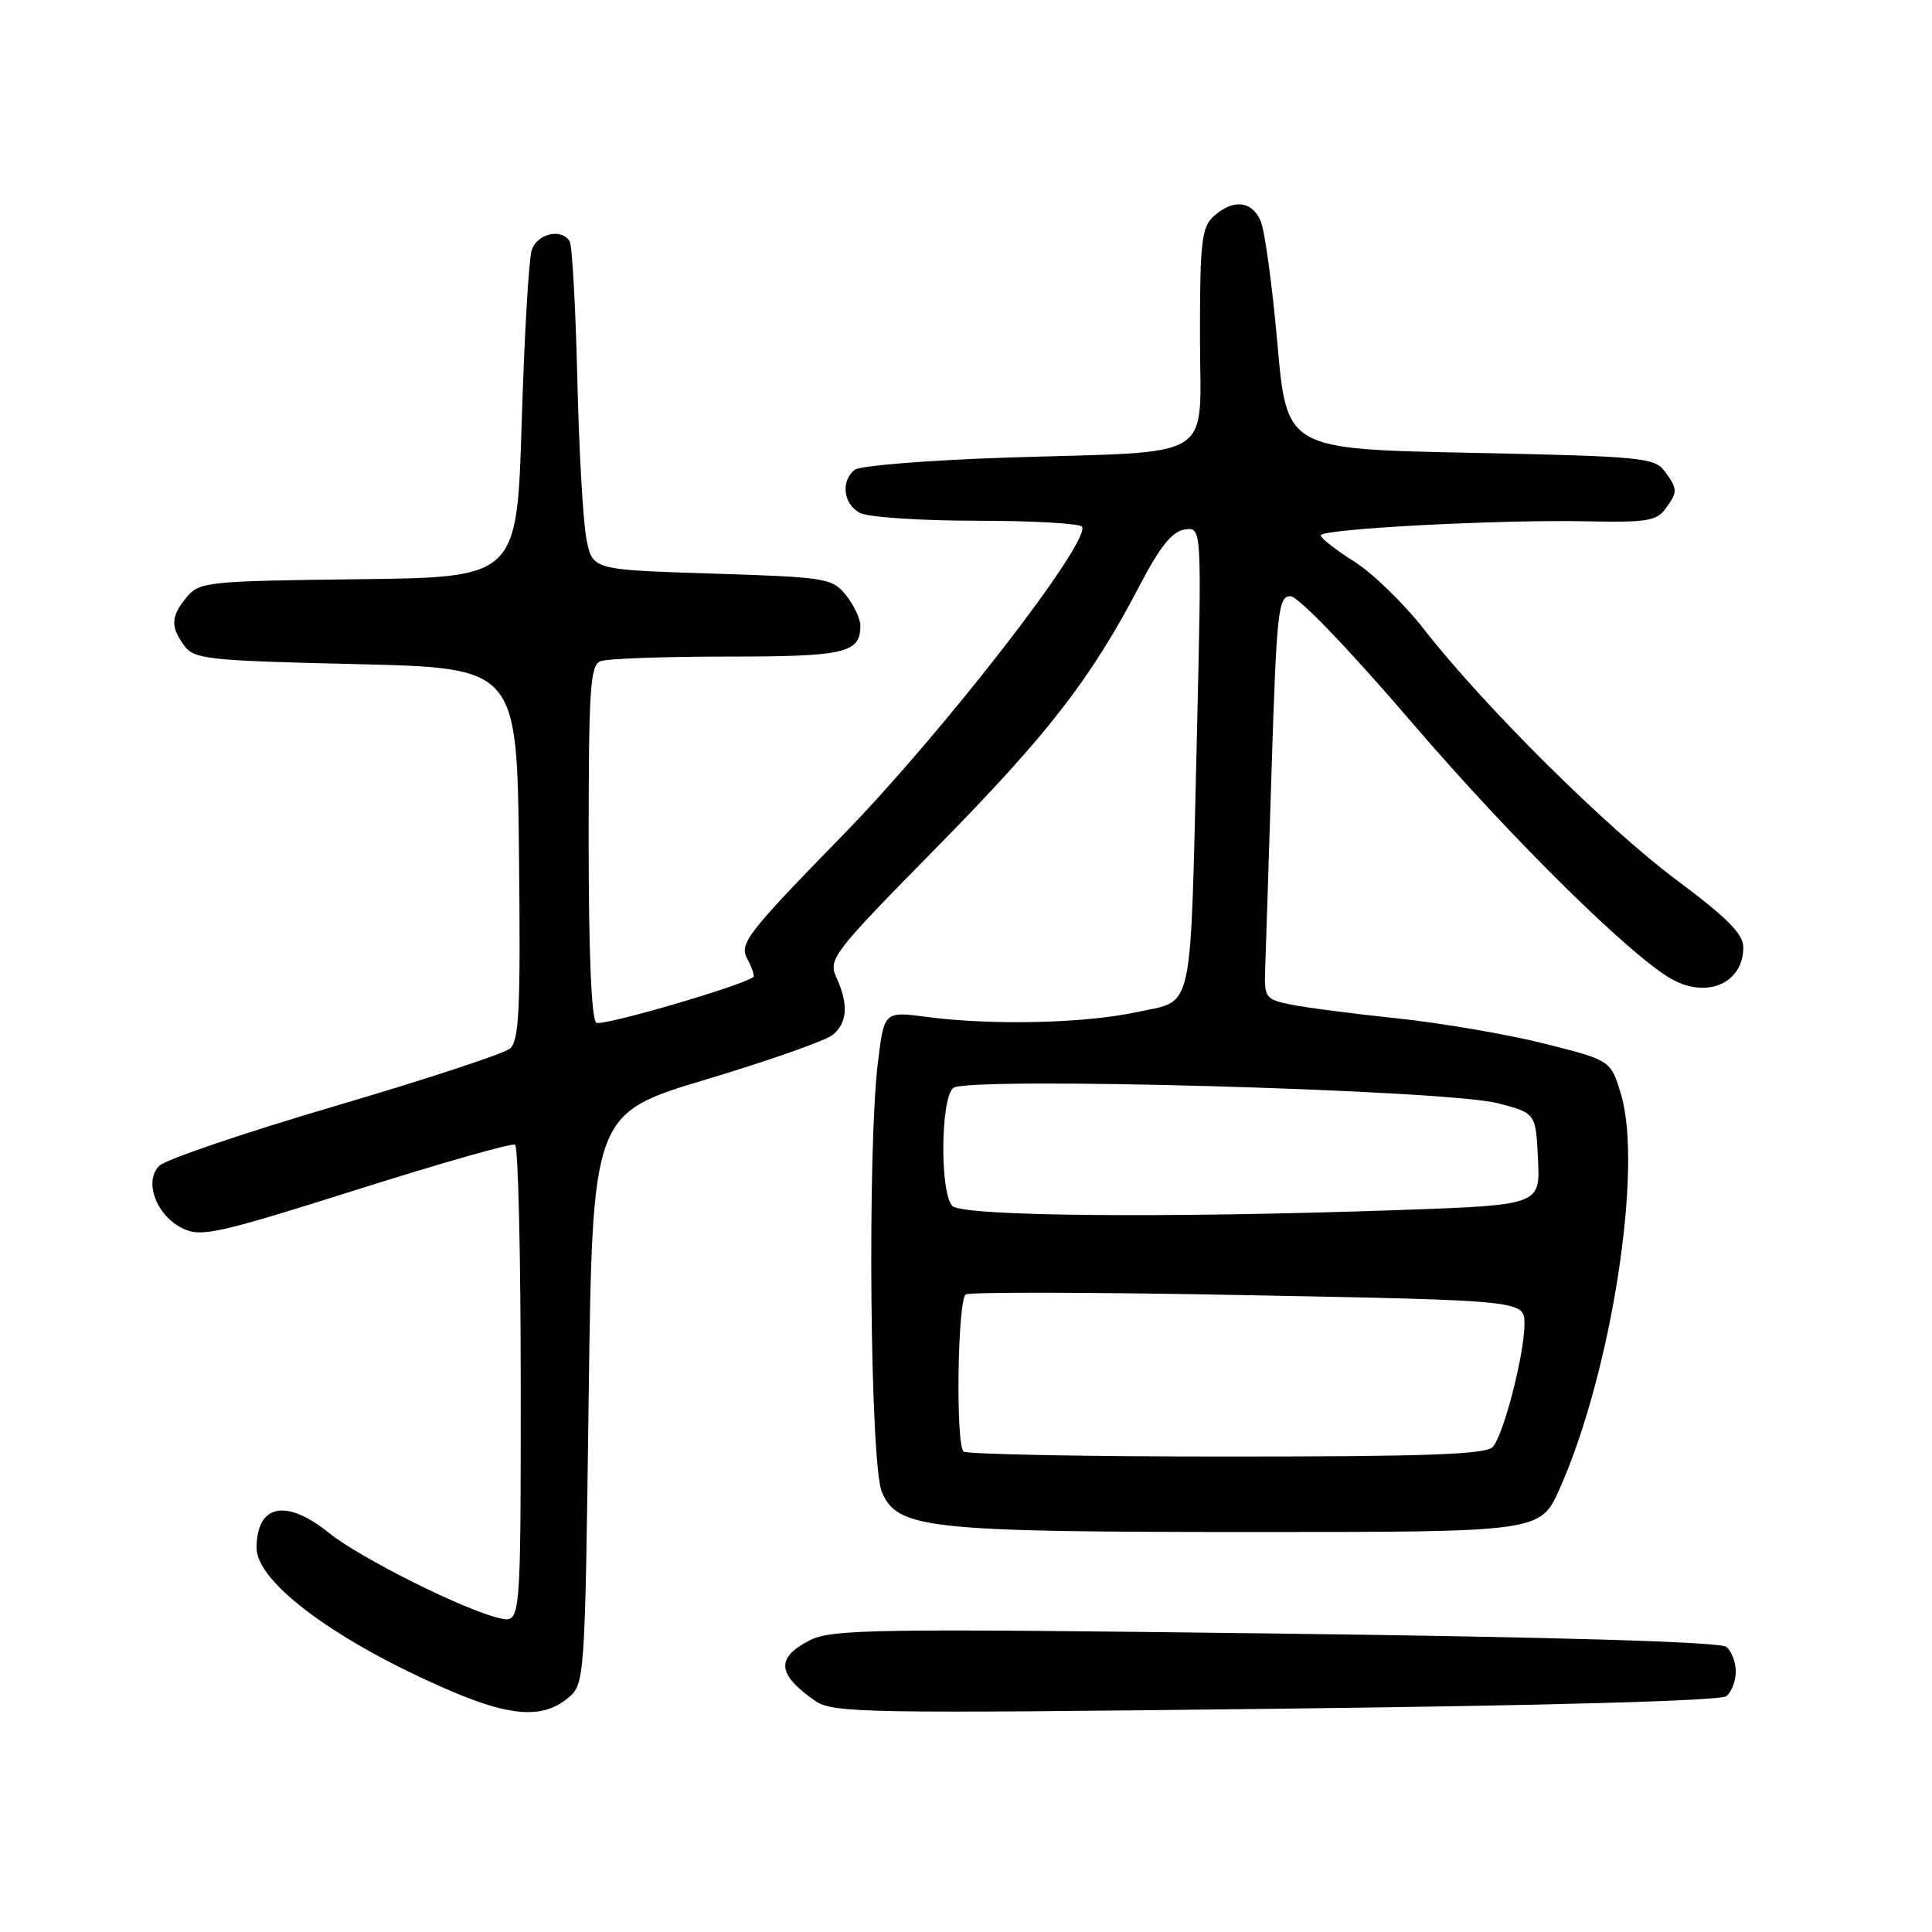 <?xml version="1.0" encoding="UTF-8" standalone="no"?>
<!DOCTYPE svg PUBLIC "-//W3C//DTD SVG 1.1//EN" "http://www.w3.org/Graphics/SVG/1.1/DTD/svg11.dtd" >
<svg xmlns="http://www.w3.org/2000/svg" xmlns:xlink="http://www.w3.org/1999/xlink" version="1.1" viewBox="0 0 256 256">
 <g >
 <path fill="currentColor"
d=" M 75.14 225.09 C 77.50 223.18 77.50 223.18 78.00 185.37 C 78.50 147.56 78.50 147.56 93.60 143.02 C 101.91 140.53 109.44 137.88 110.35 137.12 C 112.29 135.51 112.45 133.08 110.83 129.53 C 109.72 127.08 110.29 126.34 124.16 112.24 C 138.96 97.18 144.52 90.00 151.03 77.55 C 153.72 72.40 155.33 70.41 156.98 70.16 C 159.25 69.83 159.25 69.83 158.59 97.66 C 157.69 135.14 158.28 132.45 150.68 134.10 C 143.80 135.60 131.46 135.89 122.83 134.75 C 117.16 134.00 117.16 134.00 116.33 140.75 C 114.91 152.26 115.29 194.01 116.85 197.69 C 118.91 202.57 122.86 203.00 166.10 203.00 C 204.11 203.00 204.11 203.00 206.67 197.25 C 213.51 181.89 217.73 154.76 214.79 145.00 C 213.44 140.50 213.44 140.50 204.62 138.28 C 199.77 137.06 191.01 135.56 185.15 134.94 C 179.29 134.33 172.93 133.50 171.00 133.10 C 167.68 132.42 167.51 132.17 167.64 128.44 C 167.72 126.27 168.11 114.26 168.50 101.75 C 169.16 80.99 169.38 79.00 170.98 79.00 C 172.01 79.00 178.65 85.91 187.12 95.78 C 200.35 111.21 216.37 127.00 221.68 129.83 C 226.35 132.33 231.00 130.18 231.00 125.53 C 231.00 123.76 228.87 121.62 222.21 116.65 C 212.89 109.71 196.64 93.58 188.66 83.35 C 186.02 79.97 181.87 75.94 179.43 74.40 C 176.99 72.86 175.00 71.30 175.00 70.94 C 175.00 70.07 198.91 68.82 210.41 69.08 C 218.04 69.25 219.52 69.02 220.66 67.45 C 222.33 65.16 222.33 64.83 220.58 62.44 C 219.26 60.64 217.44 60.46 194.83 60.00 C 170.50 59.50 170.50 59.50 169.26 45.50 C 168.58 37.80 167.58 30.49 167.03 29.25 C 165.86 26.59 163.37 26.35 160.83 28.65 C 159.22 30.11 159.00 32.02 159.00 44.54 C 159.00 61.42 161.69 59.72 133.50 60.63 C 123.05 60.97 113.94 61.70 113.25 62.25 C 111.38 63.74 111.74 66.79 113.93 67.96 C 115.00 68.53 121.95 69.00 129.38 69.00 C 136.80 69.00 143.10 69.36 143.37 69.79 C 144.57 71.74 124.88 97.14 111.67 110.67 C 99.01 123.65 97.94 125.03 99.00 127.01 C 99.64 128.20 100.01 129.30 99.83 129.45 C 98.49 130.58 79.83 136.02 79.02 135.52 C 78.37 135.11 78.00 126.40 78.00 111.55 C 78.00 91.19 78.20 88.14 79.58 87.61 C 80.45 87.27 88.01 87.00 96.38 87.00 C 112.00 87.00 114.00 86.54 114.00 82.91 C 114.00 81.98 113.14 80.16 112.09 78.86 C 110.27 76.60 109.49 76.48 94.36 76.00 C 78.53 75.50 78.53 75.50 77.72 71.50 C 77.27 69.30 76.72 59.73 76.50 50.22 C 76.27 40.72 75.82 32.51 75.48 31.97 C 74.38 30.19 71.15 30.96 70.45 33.17 C 70.07 34.36 69.47 44.60 69.13 55.92 C 68.50 76.50 68.50 76.50 47.50 76.75 C 27.51 76.99 26.42 77.10 24.75 79.11 C 22.63 81.67 22.56 83.02 24.42 85.56 C 25.72 87.35 27.53 87.54 47.17 88.00 C 68.50 88.50 68.50 88.50 68.77 113.11 C 68.99 133.86 68.80 137.92 67.55 138.96 C 66.74 139.63 56.29 143.06 44.33 146.58 C 32.37 150.10 21.92 153.65 21.10 154.48 C 19.01 156.56 20.74 161.11 24.24 162.79 C 26.67 163.95 28.91 163.45 47.22 157.66 C 58.37 154.13 67.84 151.43 68.25 151.68 C 68.66 151.92 69.00 166.28 69.00 183.58 C 69.00 215.04 69.00 215.04 66.25 214.43 C 61.67 213.42 47.75 206.47 43.61 203.13 C 37.89 198.52 34.00 199.33 34.00 205.12 C 34.00 209.74 44.85 217.71 59.88 224.12 C 67.67 227.45 71.90 227.71 75.14 225.09 Z  M 228.75 224.75 C 229.44 224.20 230.00 222.74 230.00 221.50 C 230.00 220.26 229.44 218.78 228.75 218.22 C 227.95 217.56 206.52 216.92 168.97 216.45 C 115.44 215.78 110.16 215.86 107.22 217.39 C 102.77 219.69 102.98 221.86 108.00 225.36 C 110.34 226.99 114.33 227.06 169.00 226.42 C 205.21 226.00 227.98 225.37 228.75 224.75 Z  M 127.67 192.33 C 126.61 191.28 126.89 172.18 127.97 171.52 C 128.51 171.18 145.38 171.23 165.47 171.62 C 202.00 172.32 202.00 172.32 202.00 175.45 C 202.00 179.37 199.29 189.94 197.84 191.69 C 196.99 192.72 189.49 193.00 162.54 193.00 C 143.73 193.00 128.03 192.70 127.67 192.33 Z  M 126.20 159.80 C 124.53 158.13 124.62 145.56 126.31 144.16 C 128.16 142.62 191.71 144.40 198.50 146.19 C 203.50 147.50 203.50 147.50 203.79 153.59 C 204.09 159.68 204.09 159.68 185.29 160.34 C 154.40 161.42 127.57 161.17 126.20 159.80 Z "/>
</g>
</svg>